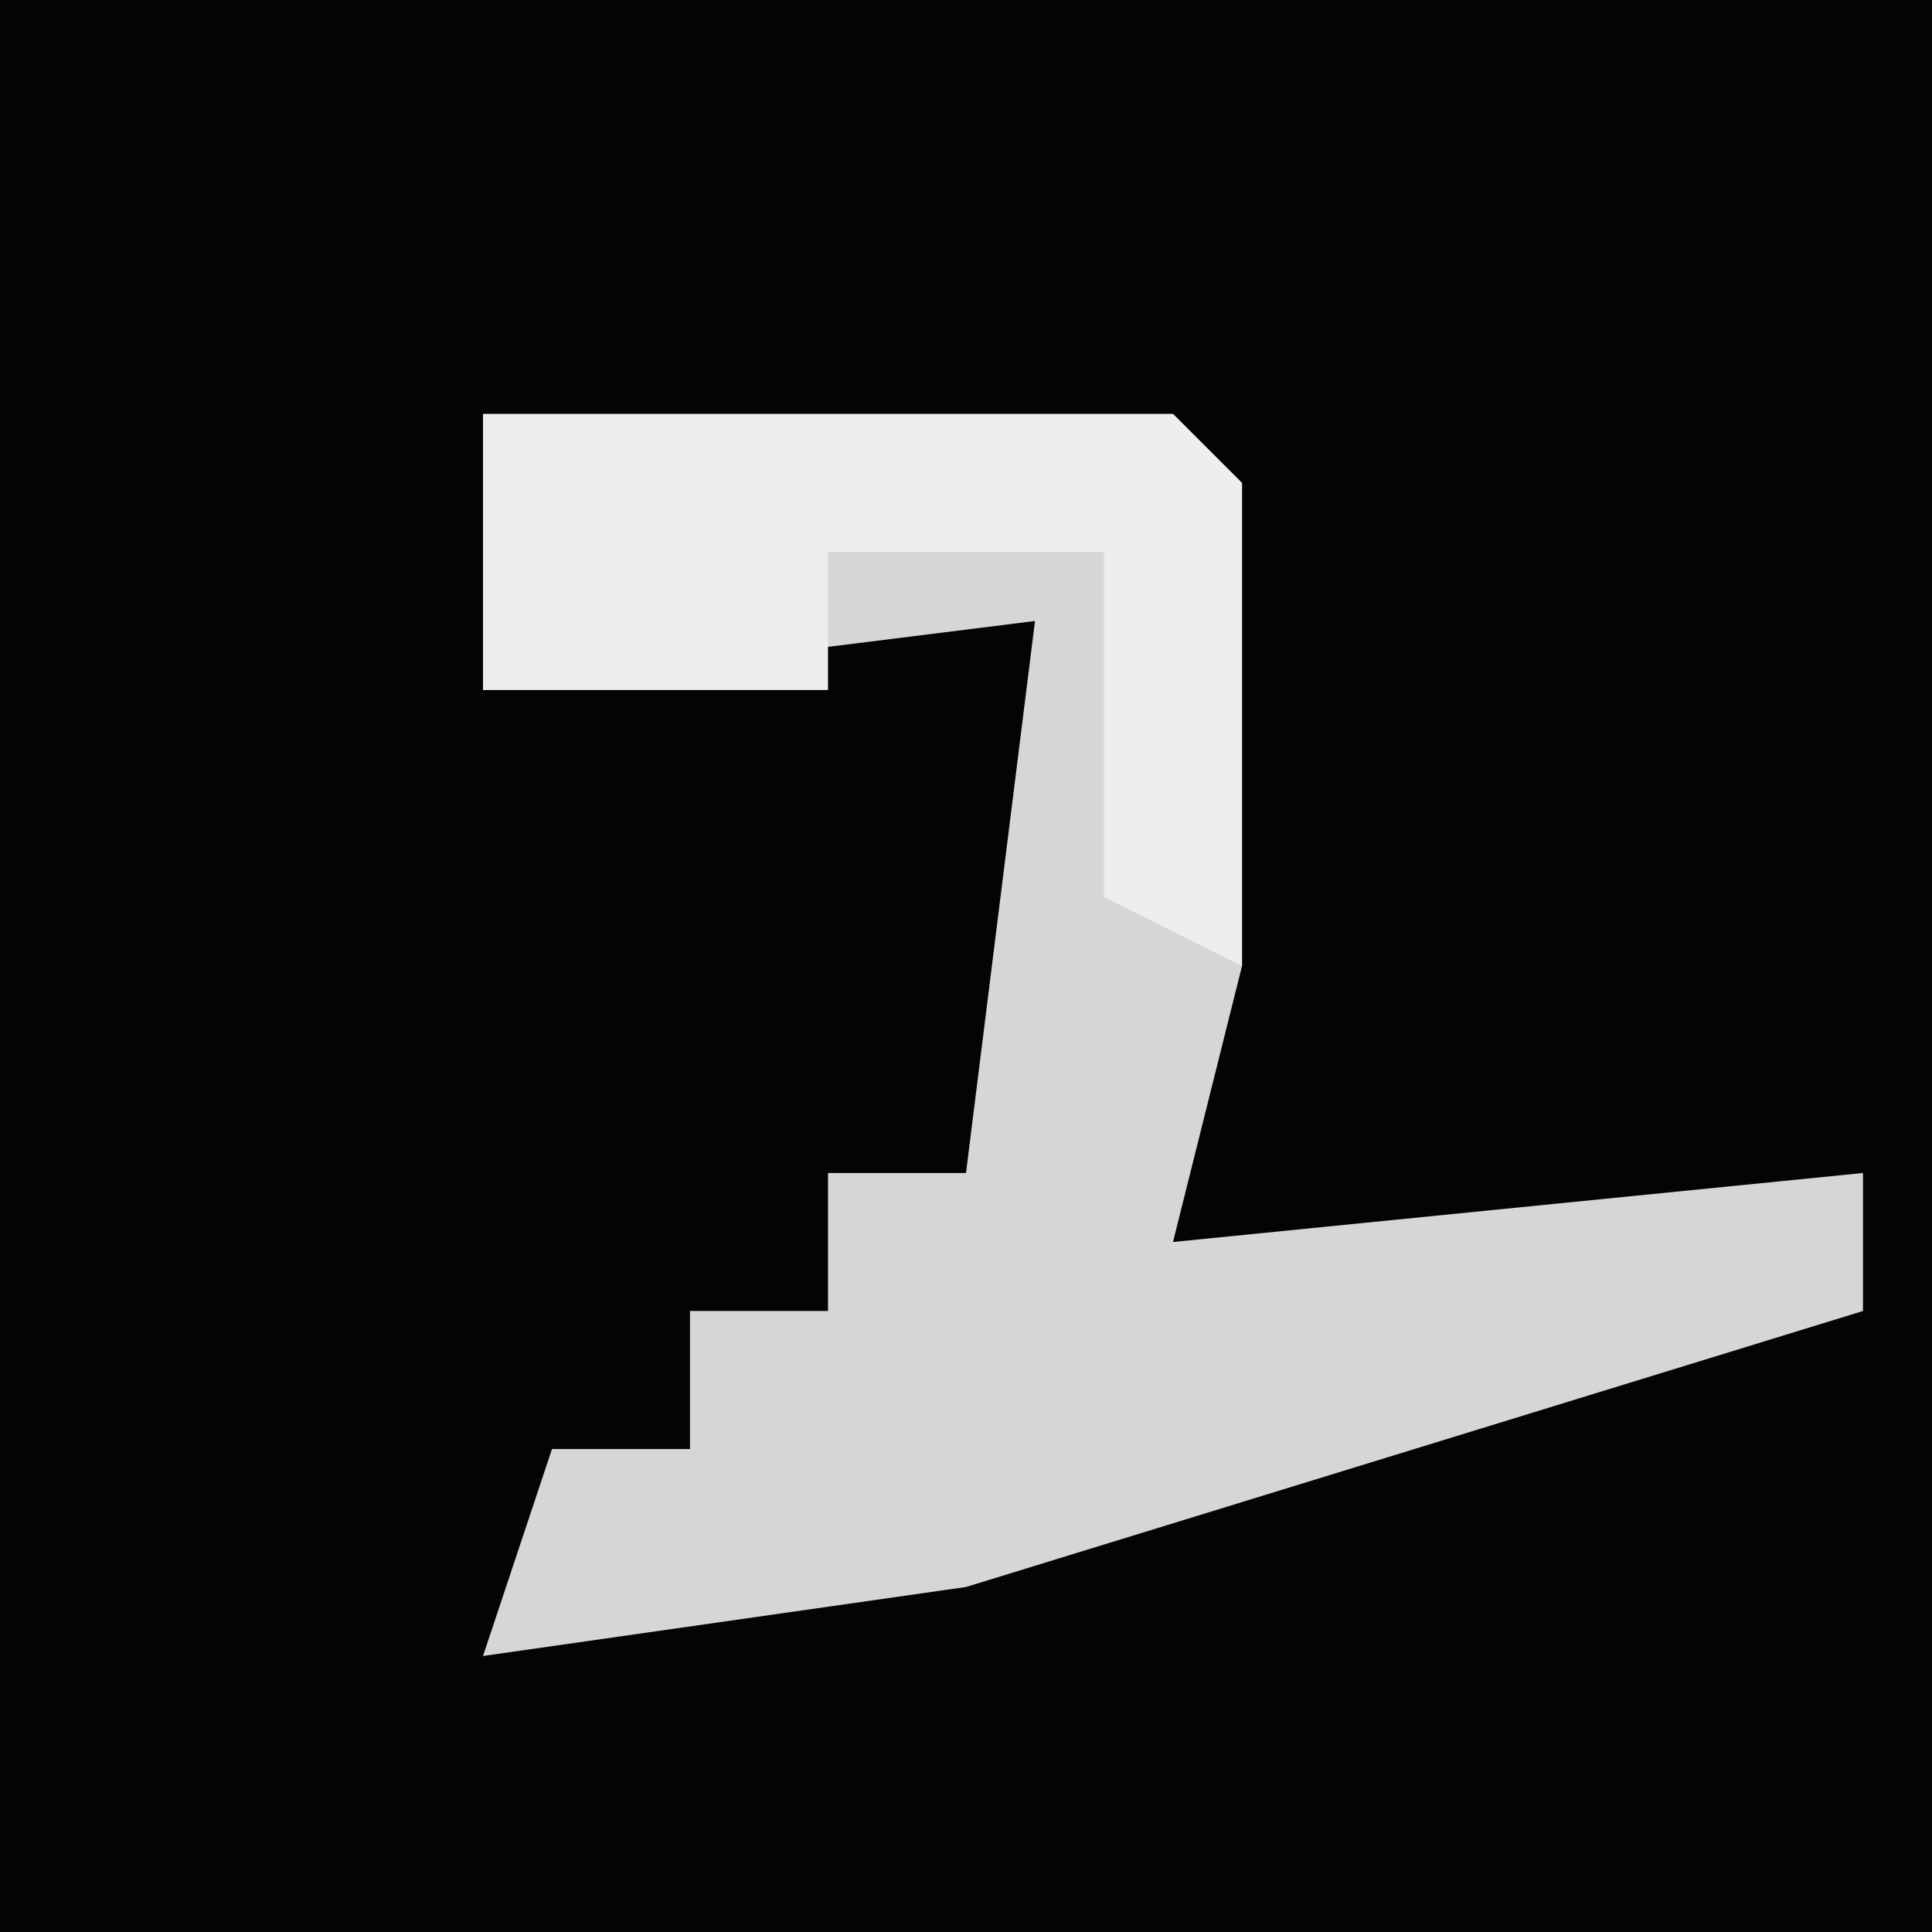 <?xml version="1.0" encoding="UTF-8"?>
<svg version="1.1" xmlns="http://www.w3.org/2000/svg" width="28" height="28">
<path d="M0,0 L28,0 L28,28 L0,28 Z " fill="#040404" transform="translate(0,0)"/>
<path d="M0,0 L10,0 L11,1 L11,8 L10,12 L20,11 L20,13 L7,17 L0,18 L1,15 L3,15 L3,13 L5,13 L5,11 L7,11 L8,3 L0,4 Z " fill="#D6D6D6" transform="translate(7,6)"/>
<path d="M0,0 L10,0 L11,1 L11,8 L9,7 L9,2 L5,2 L5,4 L0,4 Z " fill="#EEEEEE" transform="translate(7,6)"/>
</svg>
